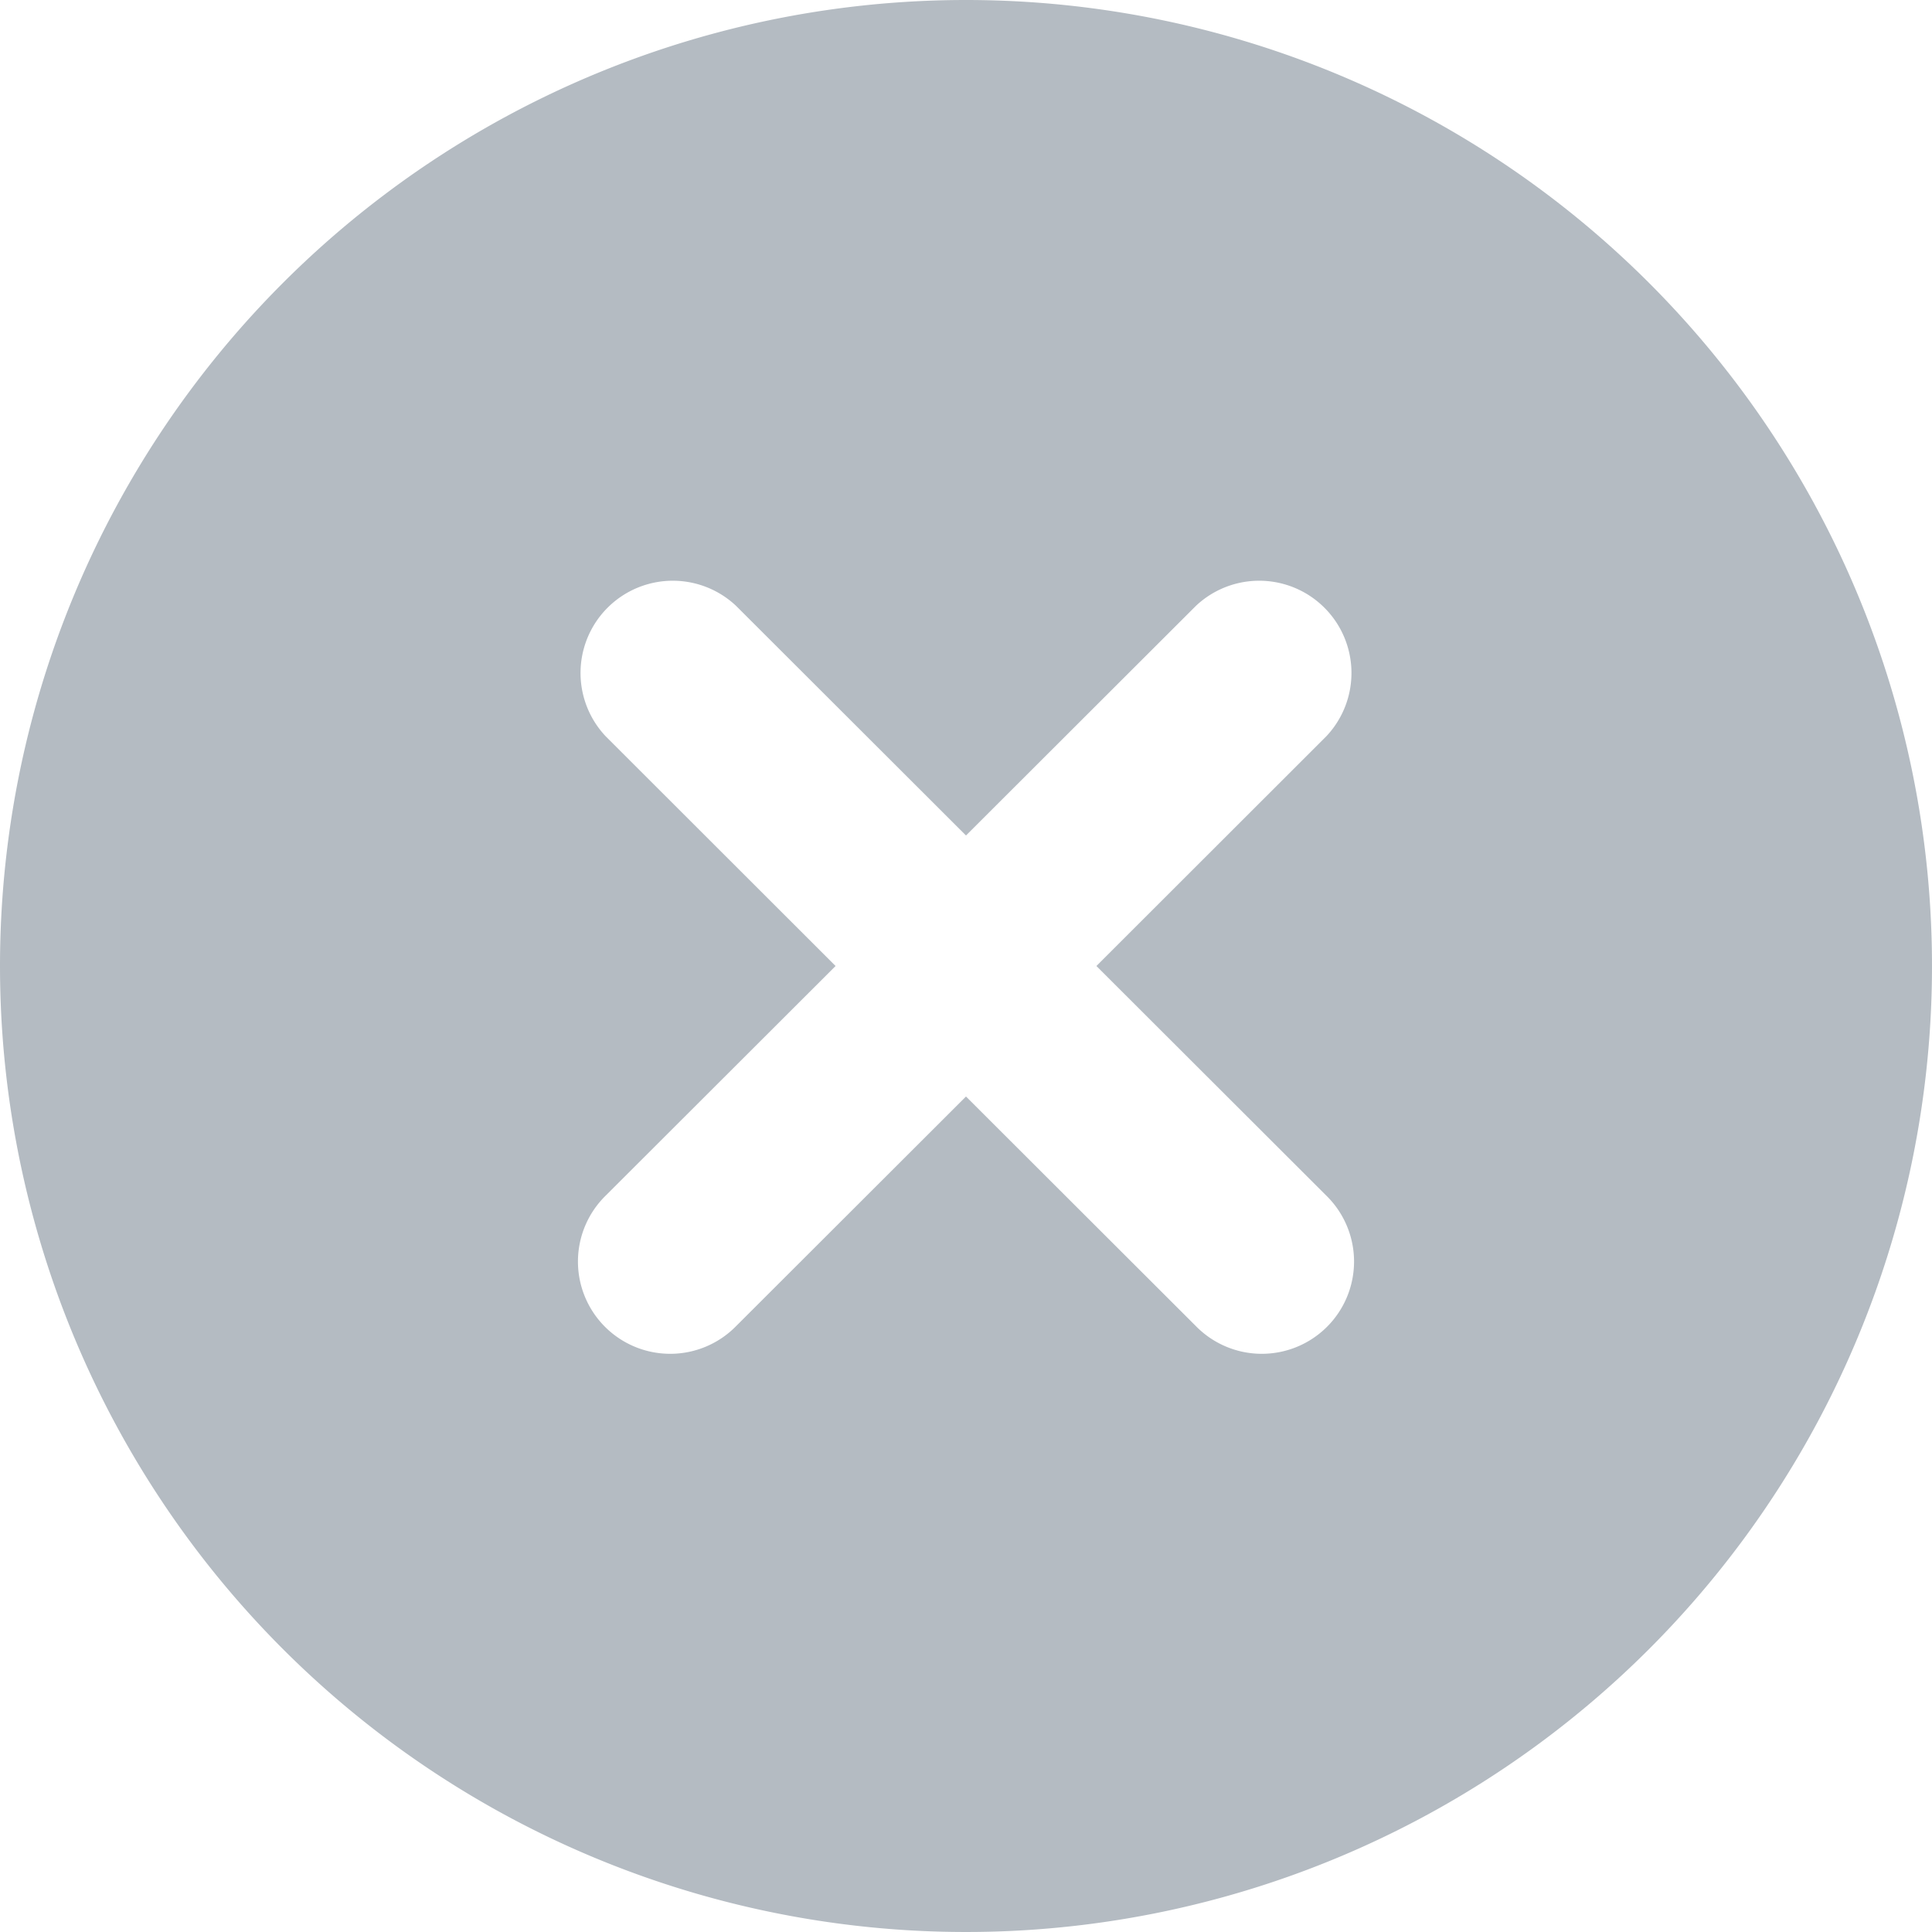 <svg xmlns="http://www.w3.org/2000/svg" width="20" height="20" viewBox="0 0 20 20">
<defs>
    <style>
      .cls-1 {
        fill: #b4bbc2;
        fill-rule: evenodd;
      }
    </style>
  </defs>
  <path id="Delete_Icon" data-name="Delete Icon" class="cls-1" d="M1035,686a10,10,0,1,1-10,10A10,10,0,0,1,1035,686Zm3.73,7.622L1036.35,696l2.38,2.377a0.955,0.955,0,1,1-1.35,1.351l-2.38-2.377-2.38,2.377a0.955,0.955,0,1,1-1.35-1.351l2.38-2.377-2.38-2.378a0.955,0.955,0,0,1,1.35-1.35l2.38,2.377,2.38-2.377A0.955,0.955,0,0,1,1038.73,693.622Z" transform="translate(-1025 -686)"/>
</svg>
